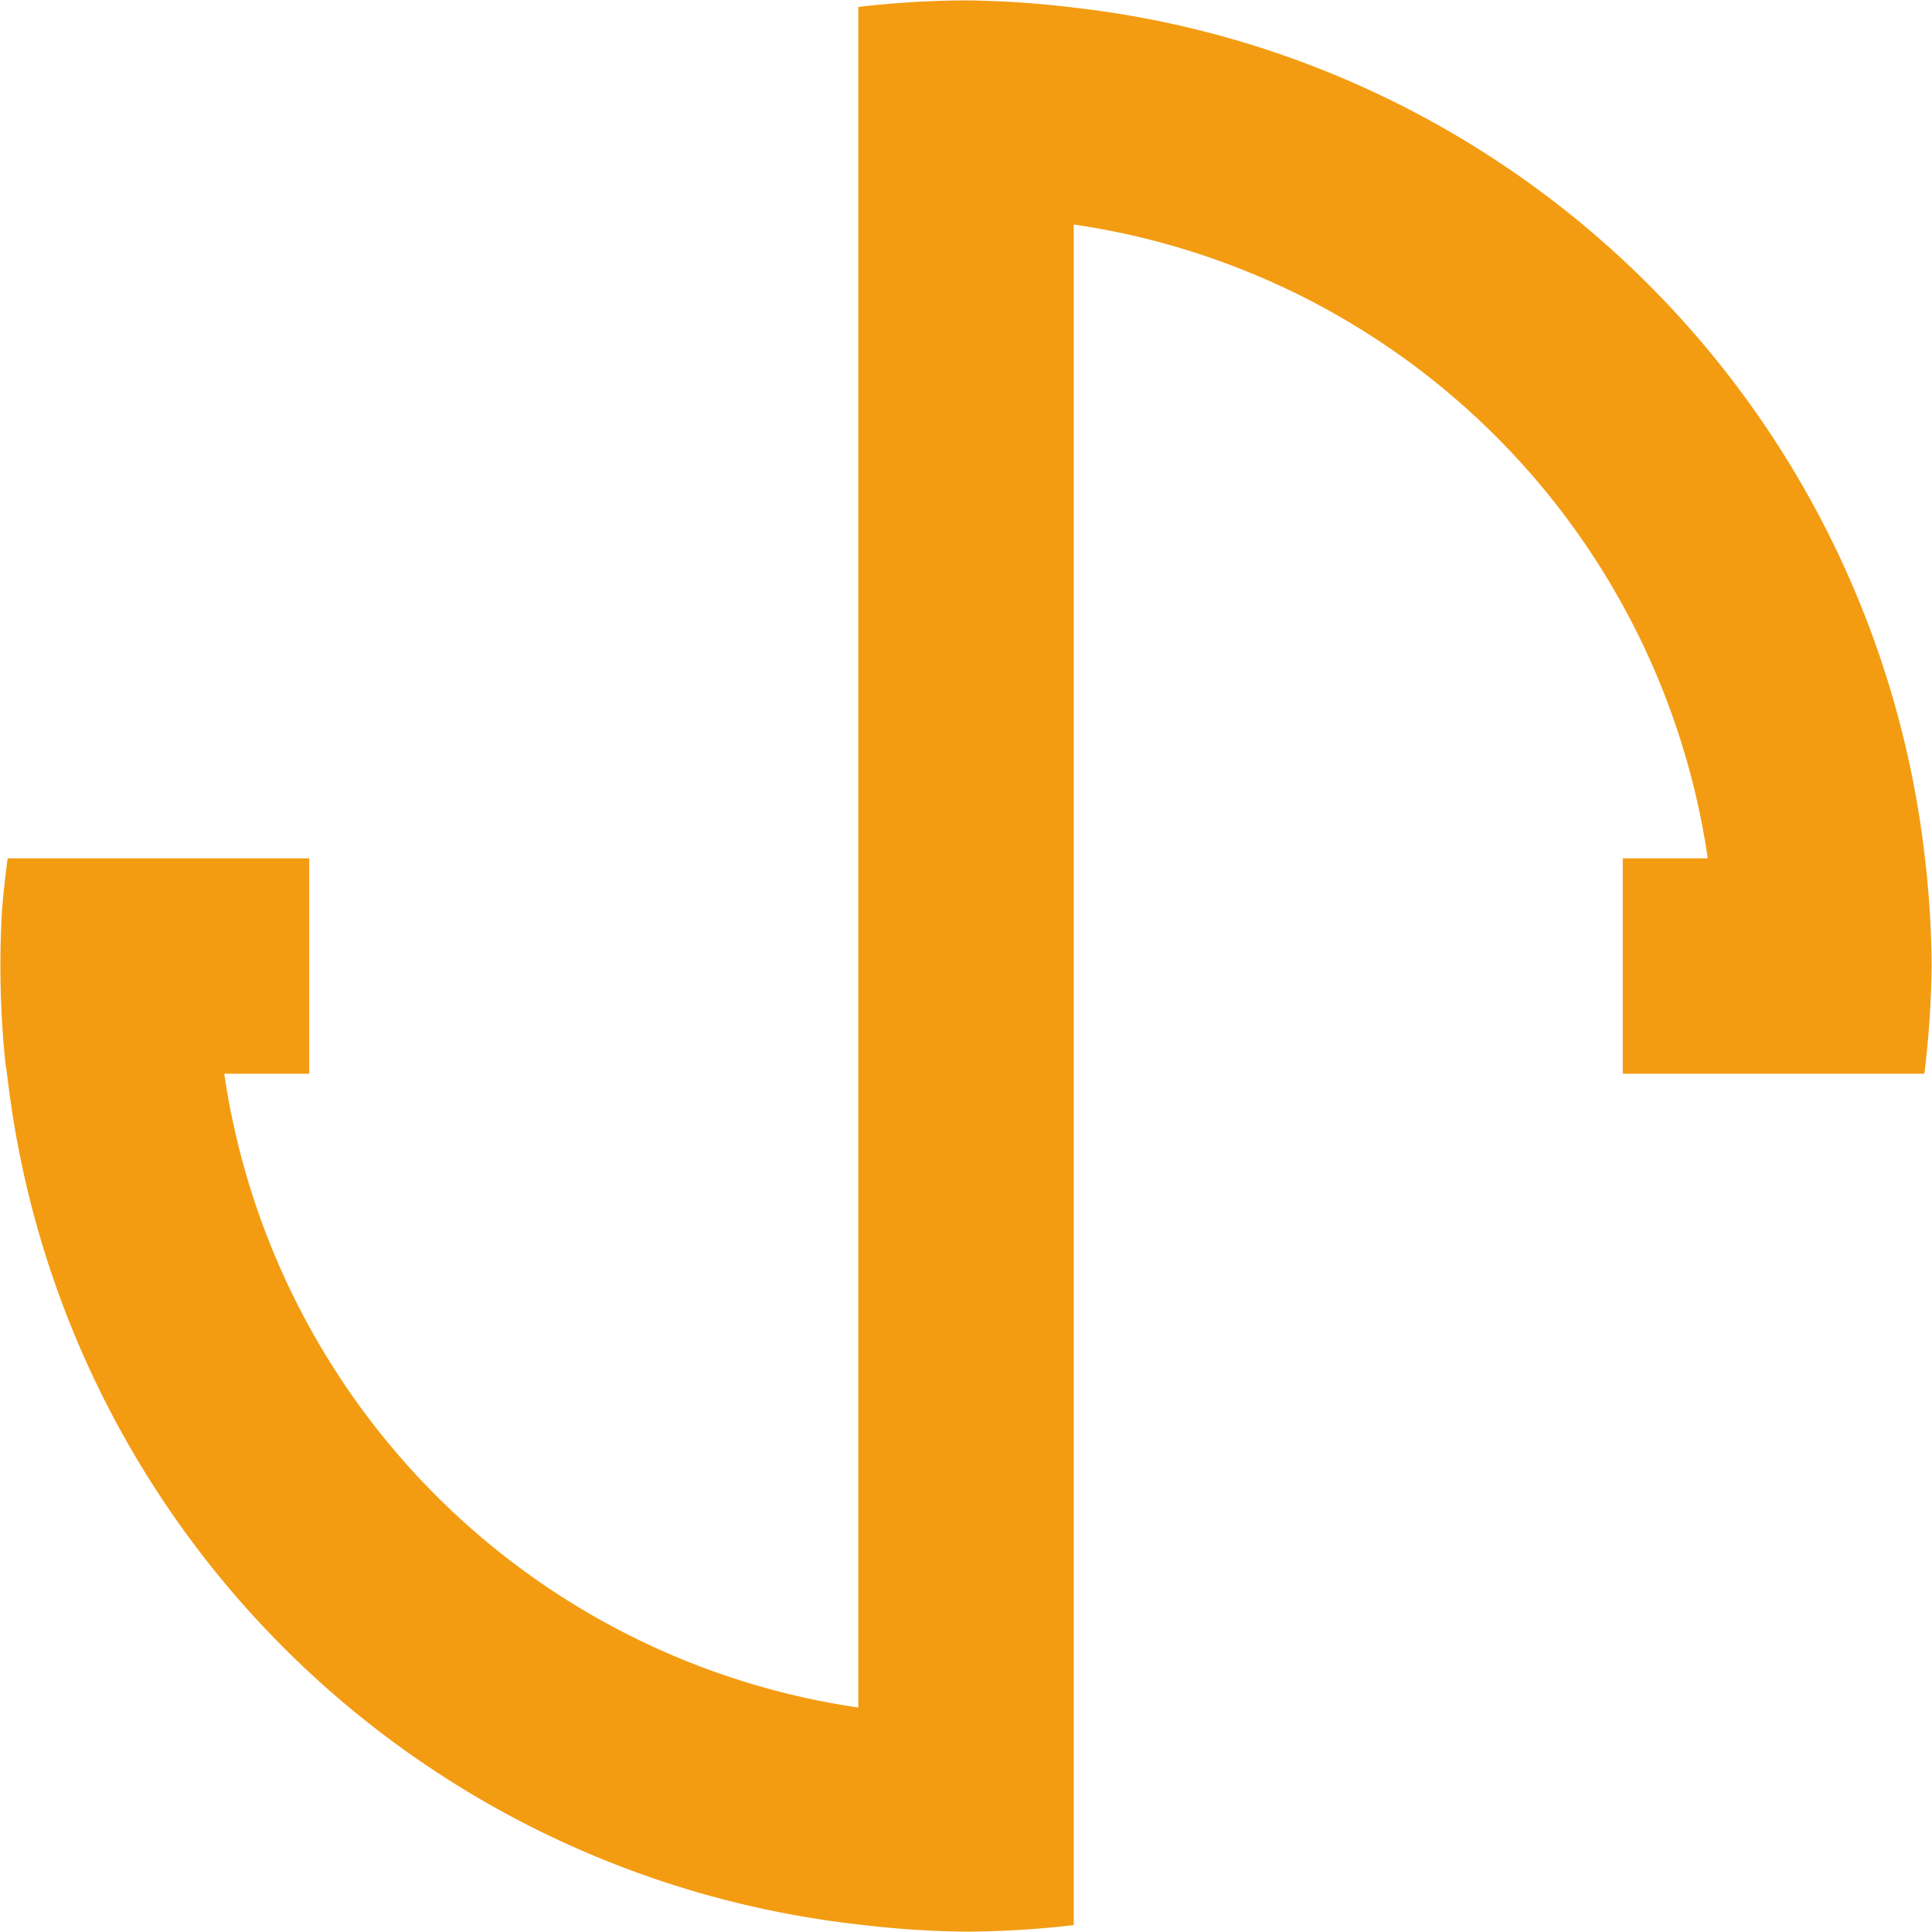 <?xml version="1.0" encoding="UTF-8" standalone="no"?>
<!-- Created with Inkscape (http://www.inkscape.org/) -->

<svg
   xmlns:dc="http://purl.org/dc/elements/1.1/"
   xmlns:cc="http://creativecommons.org/ns#"
   xmlns:rdf="http://www.w3.org/1999/02/22-rdf-syntax-ns#"
   xmlns:svg="http://www.w3.org/2000/svg"
   xmlns="http://www.w3.org/2000/svg"
   xmlns:sodipodi="http://sodipodi.sourceforge.net/DTD/sodipodi-0.dtd"
   xmlns:inkscape="http://www.inkscape.org/namespaces/inkscape"
   width="520.2"
   height="520.2"
   viewBox="0 0 137.636 137.636"
   version="1.1"
   id="svg8"
   sodipodi:docname="jp_logo.svg"
   inkscape:version="0.92.3 (2405546, 2018-03-11)"
   inkscape:export-filename="D:\webdev_projects\Logo\jp_logo.png"
   inkscape:export-xdpi="97.513603"
   inkscape:export-ydpi="97.513603">
  <defs
     id="defs2" />
  <sodipodi:namedview
     id="base"
     pagecolor="#ffffff"
     bordercolor="#666666"
     borderopacity="1.0"
     inkscape:pageopacity="0.0"
     inkscape:pageshadow="2"
     inkscape:zoom="1.4142136"
     inkscape:cx="311.24662"
     inkscape:cy="236.23908"
     inkscape:document-units="px"
     inkscape:current-layer="layer1"
     showgrid="false"
     inkscape:showpageshadow="false"
     showborder="false"
     inkscape:snap-object-midpoints="true"
     inkscape:snap-center="true"
     inkscape:snap-intersection-paths="true"
     inkscape:window-width="1920"
     inkscape:window-height="1013"
     inkscape:window-x="-9"
     inkscape:window-y="-9"
     inkscape:window-maximized="1"
     units="px"
     fit-margin-top="0.1"
     fit-margin-left="0.1"
     fit-margin-right="0.1"
     fit-margin-bottom="0.1" />
  <g
     inkscape:label="Layer 1"
     inkscape:groupmode="layer"
     id="layer1"
     style="display:inline"
     transform="translate(-53.068,-104.621)">
    <path
       style="opacity:1;fill:#f39c12;fill-opacity:1;stroke:none;stroke-width:0.455;stroke-linecap:round;stroke-miterlimit:4;stroke-dasharray:none;stroke-opacity:1"
       d="m 121.886,104.648 a 68.792,68.792 0 0 0 -7.673,0.466 v 0.047 15.439 105.665 A 53.446,53.446 0 0 1 69.044,181.112 h 6.054 V 165.767 H 69.068 53.614 a 68.792,68.792 0 0 0 -0.399,3.651 68.792,68.792 0 0 0 -0.12,4.022 68.792,68.792 0 0 0 0.352,6.867 68.792,68.792 0 0 0 0.123,0.806 68.792,68.792 0 0 0 60.644,60.606 68.792,68.792 0 0 0 7.673,0.513 68.792,68.792 0 0 0 7.673,-0.466 v -0.047 -121.104 a 53.446,53.446 0 0 1 45.169,45.152 h -6.054 v 15.346 h 6.03 15.454 a 68.792,68.792 0 0 0 0.519,-7.673 68.792,68.792 0 0 0 -0.475,-7.673 68.792,68.792 0 0 0 -60.644,-60.606 68.792,68.792 0 0 0 -7.673,-0.513 z"
       id="path1161"
       inkscape:connector-curvature="0" />
  </g>
</svg>
